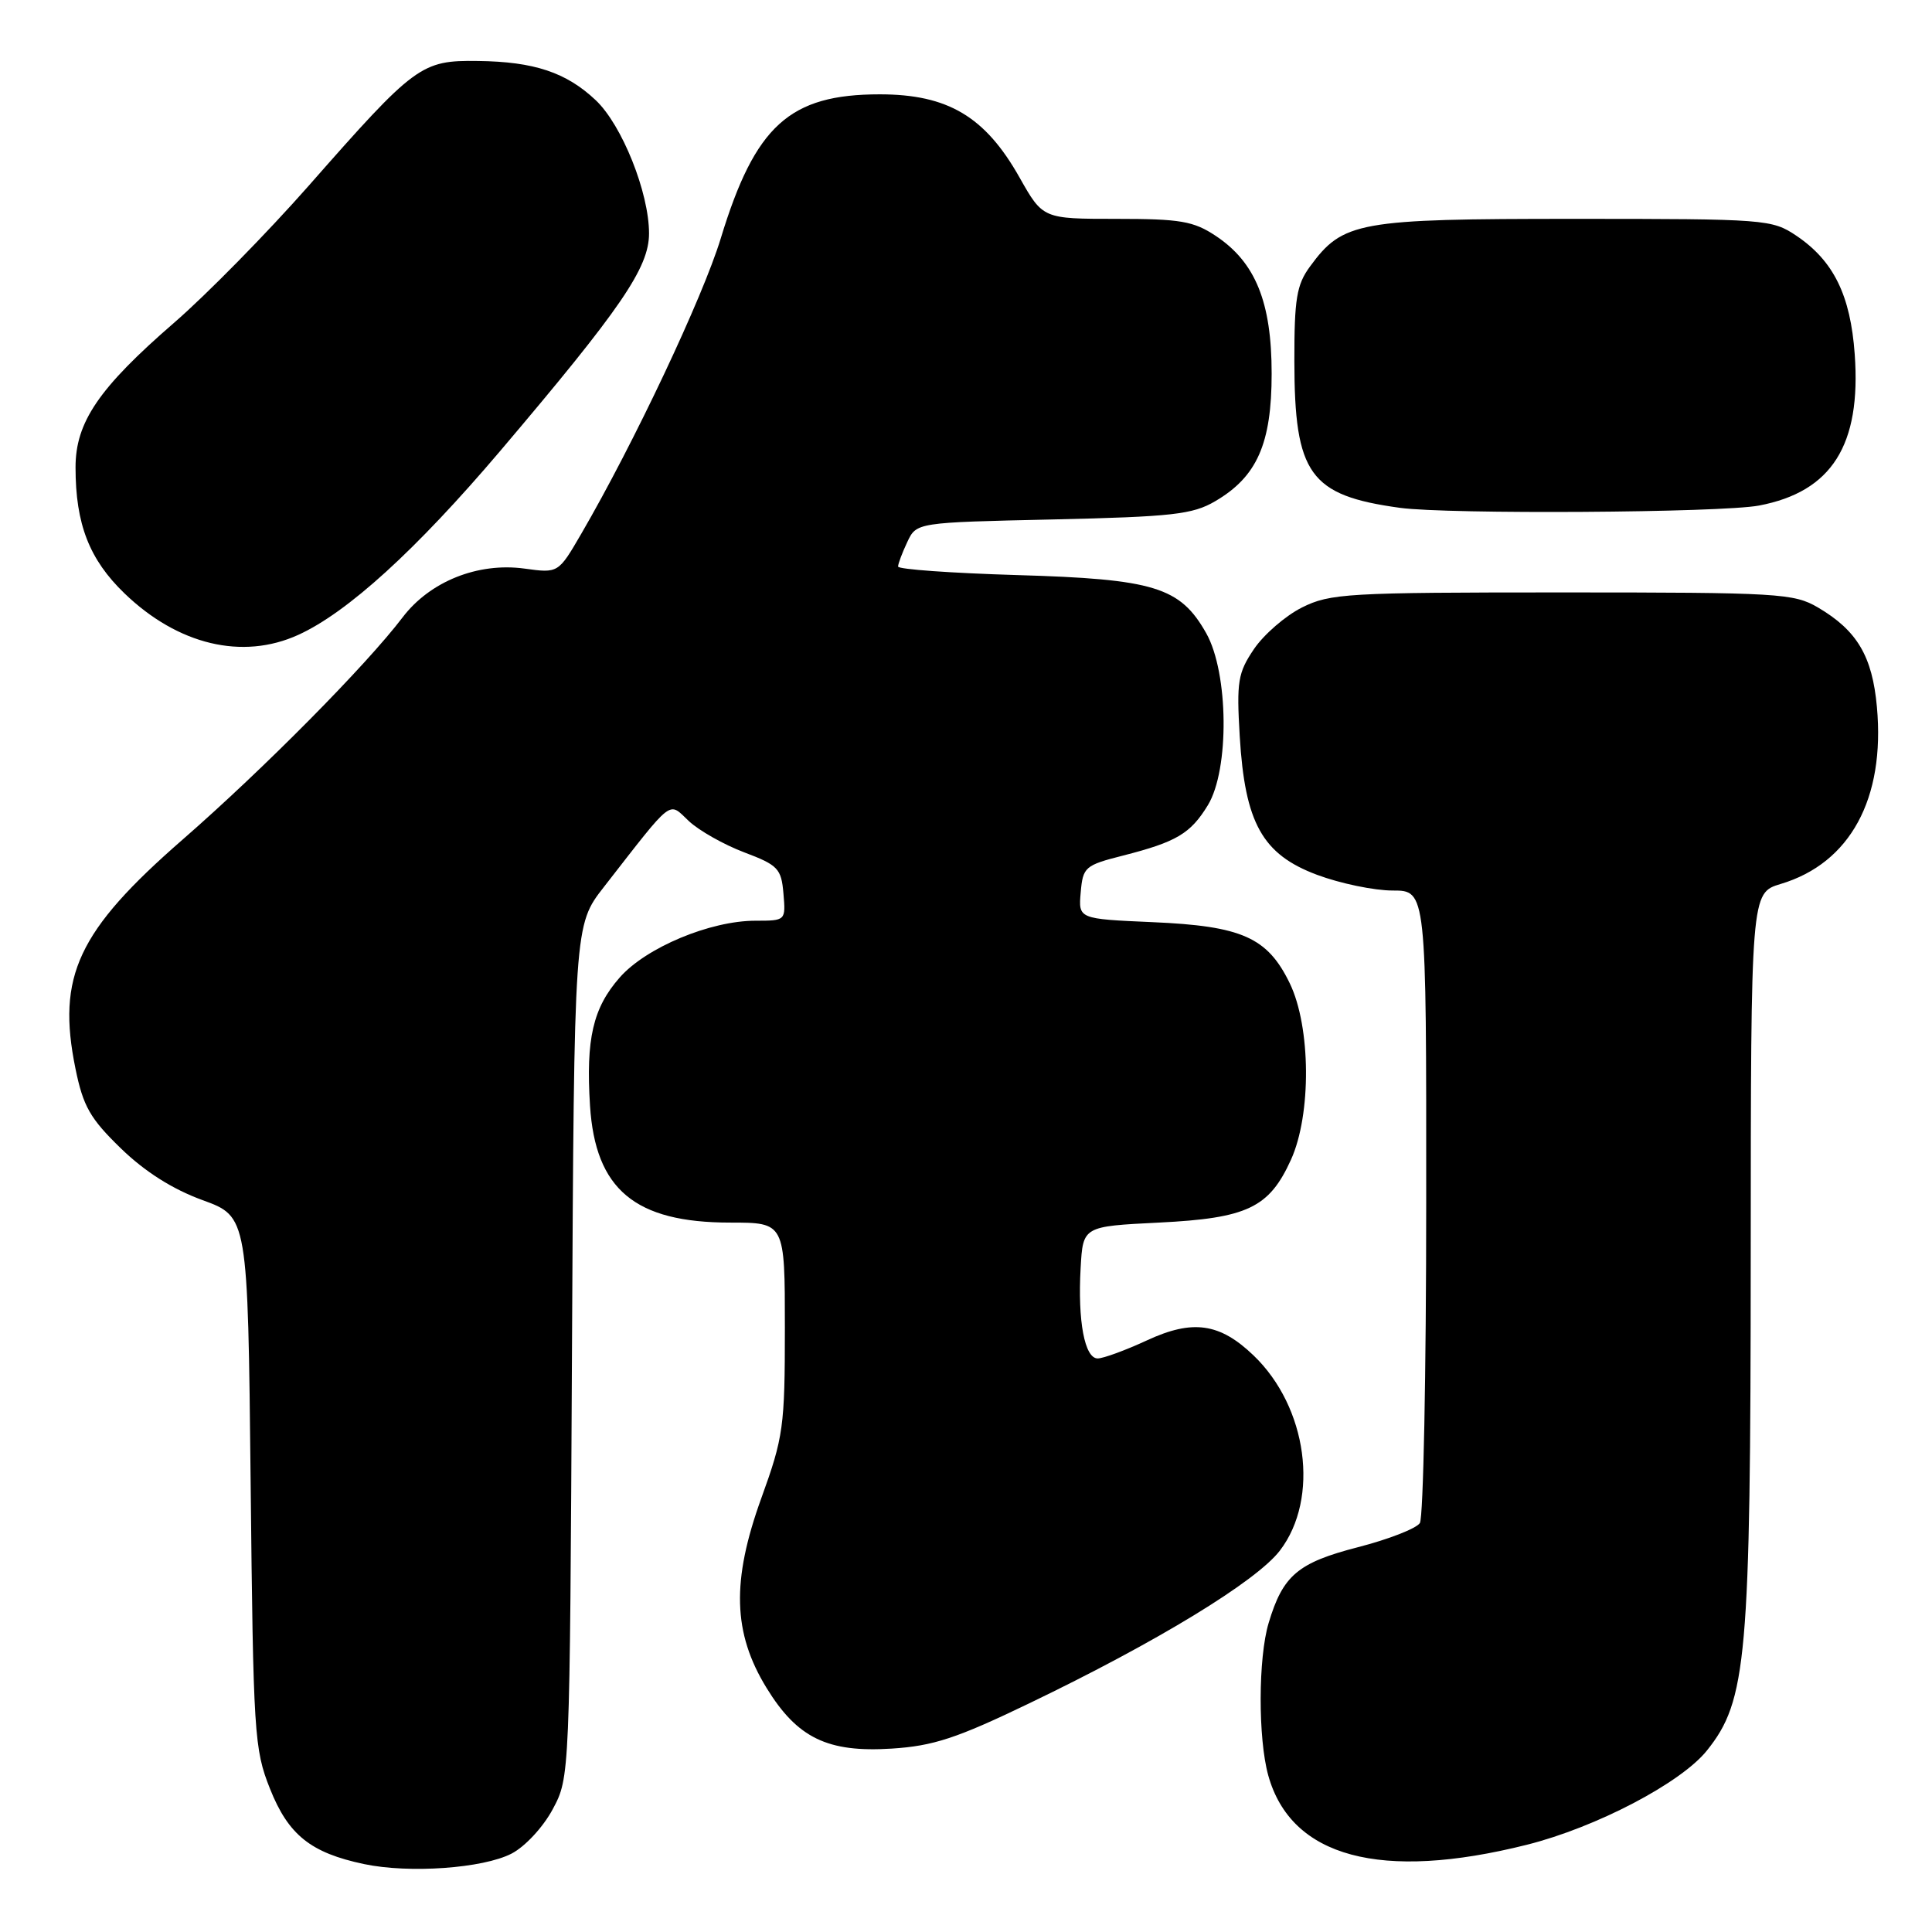 <?xml version="1.0" encoding="UTF-8" standalone="no"?>
<!DOCTYPE svg PUBLIC "-//W3C//DTD SVG 1.1//EN" "http://www.w3.org/Graphics/SVG/1.1/DTD/svg11.dtd" >
<svg xmlns="http://www.w3.org/2000/svg" xmlns:xlink="http://www.w3.org/1999/xlink" version="1.1" viewBox="0 0 256 256">
 <g >
 <path fill="currentColor"
d=" M 67.79 245.61 C 69.58 244.68 71.97 242.10 73.24 239.73 C 75.50 235.50 75.50 235.48 75.79 179.04 C 76.08 122.58 76.08 122.58 80.01 117.54 C 89.37 105.53 88.51 106.21 91.27 108.79 C 92.62 110.06 95.92 111.92 98.61 112.94 C 103.09 114.63 103.53 115.09 103.81 118.39 C 104.12 121.99 104.11 122.00 100.10 122.00 C 94.10 122.00 85.59 125.56 82.11 129.53 C 78.57 133.56 77.62 137.67 78.18 146.51 C 78.89 157.62 84.14 162.00 96.75 162.00 C 104.00 162.00 104.00 162.00 104.00 175.95 C 104.00 189.05 103.81 190.42 100.88 198.51 C 96.91 209.49 97.10 216.38 101.58 223.67 C 105.65 230.30 109.66 232.24 118.14 231.70 C 123.66 231.35 126.75 230.34 136.38 225.70 C 153.29 217.57 166.50 209.52 169.60 205.45 C 174.88 198.54 173.24 186.44 166.10 179.60 C 161.62 175.30 158.03 174.80 151.99 177.60 C 149.14 178.92 146.19 180.00 145.45 180.00 C 143.72 180.00 142.79 175.04 143.19 168.00 C 143.50 162.50 143.50 162.50 153.55 162.00 C 165.28 161.42 168.17 160.04 171.06 153.67 C 173.78 147.68 173.70 136.08 170.90 130.29 C 167.95 124.21 164.57 122.70 152.70 122.19 C 142.89 121.76 142.89 121.76 143.20 118.24 C 143.49 114.89 143.76 114.65 148.80 113.37 C 155.89 111.56 157.75 110.46 160.05 106.69 C 162.92 101.97 162.80 89.20 159.84 83.92 C 156.38 77.78 152.96 76.73 134.75 76.20 C 126.09 75.94 119.00 75.44 119.00 75.07 C 119.00 74.70 119.55 73.24 120.22 71.82 C 121.44 69.23 121.44 69.23 139.52 68.83 C 155.32 68.47 158.03 68.17 161.01 66.42 C 166.56 63.18 168.50 58.80 168.50 49.50 C 168.50 40.04 166.36 34.76 161.10 31.26 C 158.15 29.30 156.41 29.00 147.95 29.00 C 138.19 29.00 138.19 29.00 135.09 23.51 C 130.54 15.44 125.59 12.50 116.57 12.50 C 104.62 12.50 100.06 16.63 95.50 31.60 C 93.11 39.43 83.98 58.77 77.02 70.73 C 73.98 75.96 73.98 75.96 69.49 75.34 C 63.32 74.50 56.97 77.04 53.35 81.80 C 48.51 88.17 34.92 101.90 24.22 111.23 C 10.30 123.36 7.50 129.35 10.00 141.60 C 11.02 146.60 11.94 148.21 16.01 152.16 C 19.18 155.24 22.85 157.57 26.83 159.02 C 32.84 161.21 32.84 161.21 33.21 196.36 C 33.56 229.77 33.68 231.77 35.78 237.03 C 38.21 243.14 41.17 245.51 48.24 247.00 C 54.22 248.26 64.00 247.57 67.79 245.61 Z  M 202.32 244.44 C 211.51 242.13 222.74 236.25 226.18 231.95 C 231.47 225.34 231.96 219.81 231.98 166.41 C 232.00 118.32 232.00 118.32 235.95 117.13 C 245.16 114.38 249.81 105.82 248.70 93.67 C 248.09 86.95 246.08 83.55 240.90 80.50 C 237.70 78.62 235.70 78.50 207.00 78.50 C 178.50 78.50 176.24 78.63 172.51 80.50 C 170.32 81.60 167.46 84.08 166.16 86.00 C 164.03 89.15 163.84 90.30 164.27 97.55 C 164.96 109.07 167.27 113.21 174.52 115.92 C 177.57 117.06 182.08 118.00 184.54 118.00 C 189.00 118.00 189.00 118.00 188.98 159.25 C 188.98 181.94 188.60 201.09 188.14 201.81 C 187.68 202.53 183.99 203.97 179.94 205.01 C 171.96 207.07 169.99 208.74 168.10 215.06 C 166.71 219.69 166.69 230.34 168.05 235.25 C 171.07 246.11 182.96 249.30 202.32 244.44 Z  M 39.51 84.13 C 46.03 81.17 55.13 72.88 66.25 59.79 C 82.32 40.85 86.00 35.48 86.00 30.93 C 86.00 25.52 82.42 16.57 78.94 13.28 C 75.03 9.59 70.77 8.17 63.33 8.08 C 55.81 7.98 55.02 8.56 40.88 24.64 C 35.39 30.87 27.39 39.02 23.10 42.74 C 13.10 51.40 10.00 55.94 10.01 61.95 C 10.01 69.46 11.84 74.14 16.50 78.63 C 23.58 85.45 32.12 87.49 39.51 84.13 Z  M 233.07 66.99 C 242.72 65.16 246.63 58.98 245.76 46.94 C 245.20 39.12 242.96 34.57 238.05 31.25 C 234.79 29.06 234.03 29.00 208.60 29.00 C 179.89 29.00 177.95 29.35 173.57 35.33 C 171.81 37.73 171.50 39.61 171.51 47.83 C 171.52 62.84 173.54 65.65 185.50 67.29 C 191.96 68.17 228.02 67.94 233.07 66.99 Z "/>
</g>
</svg>